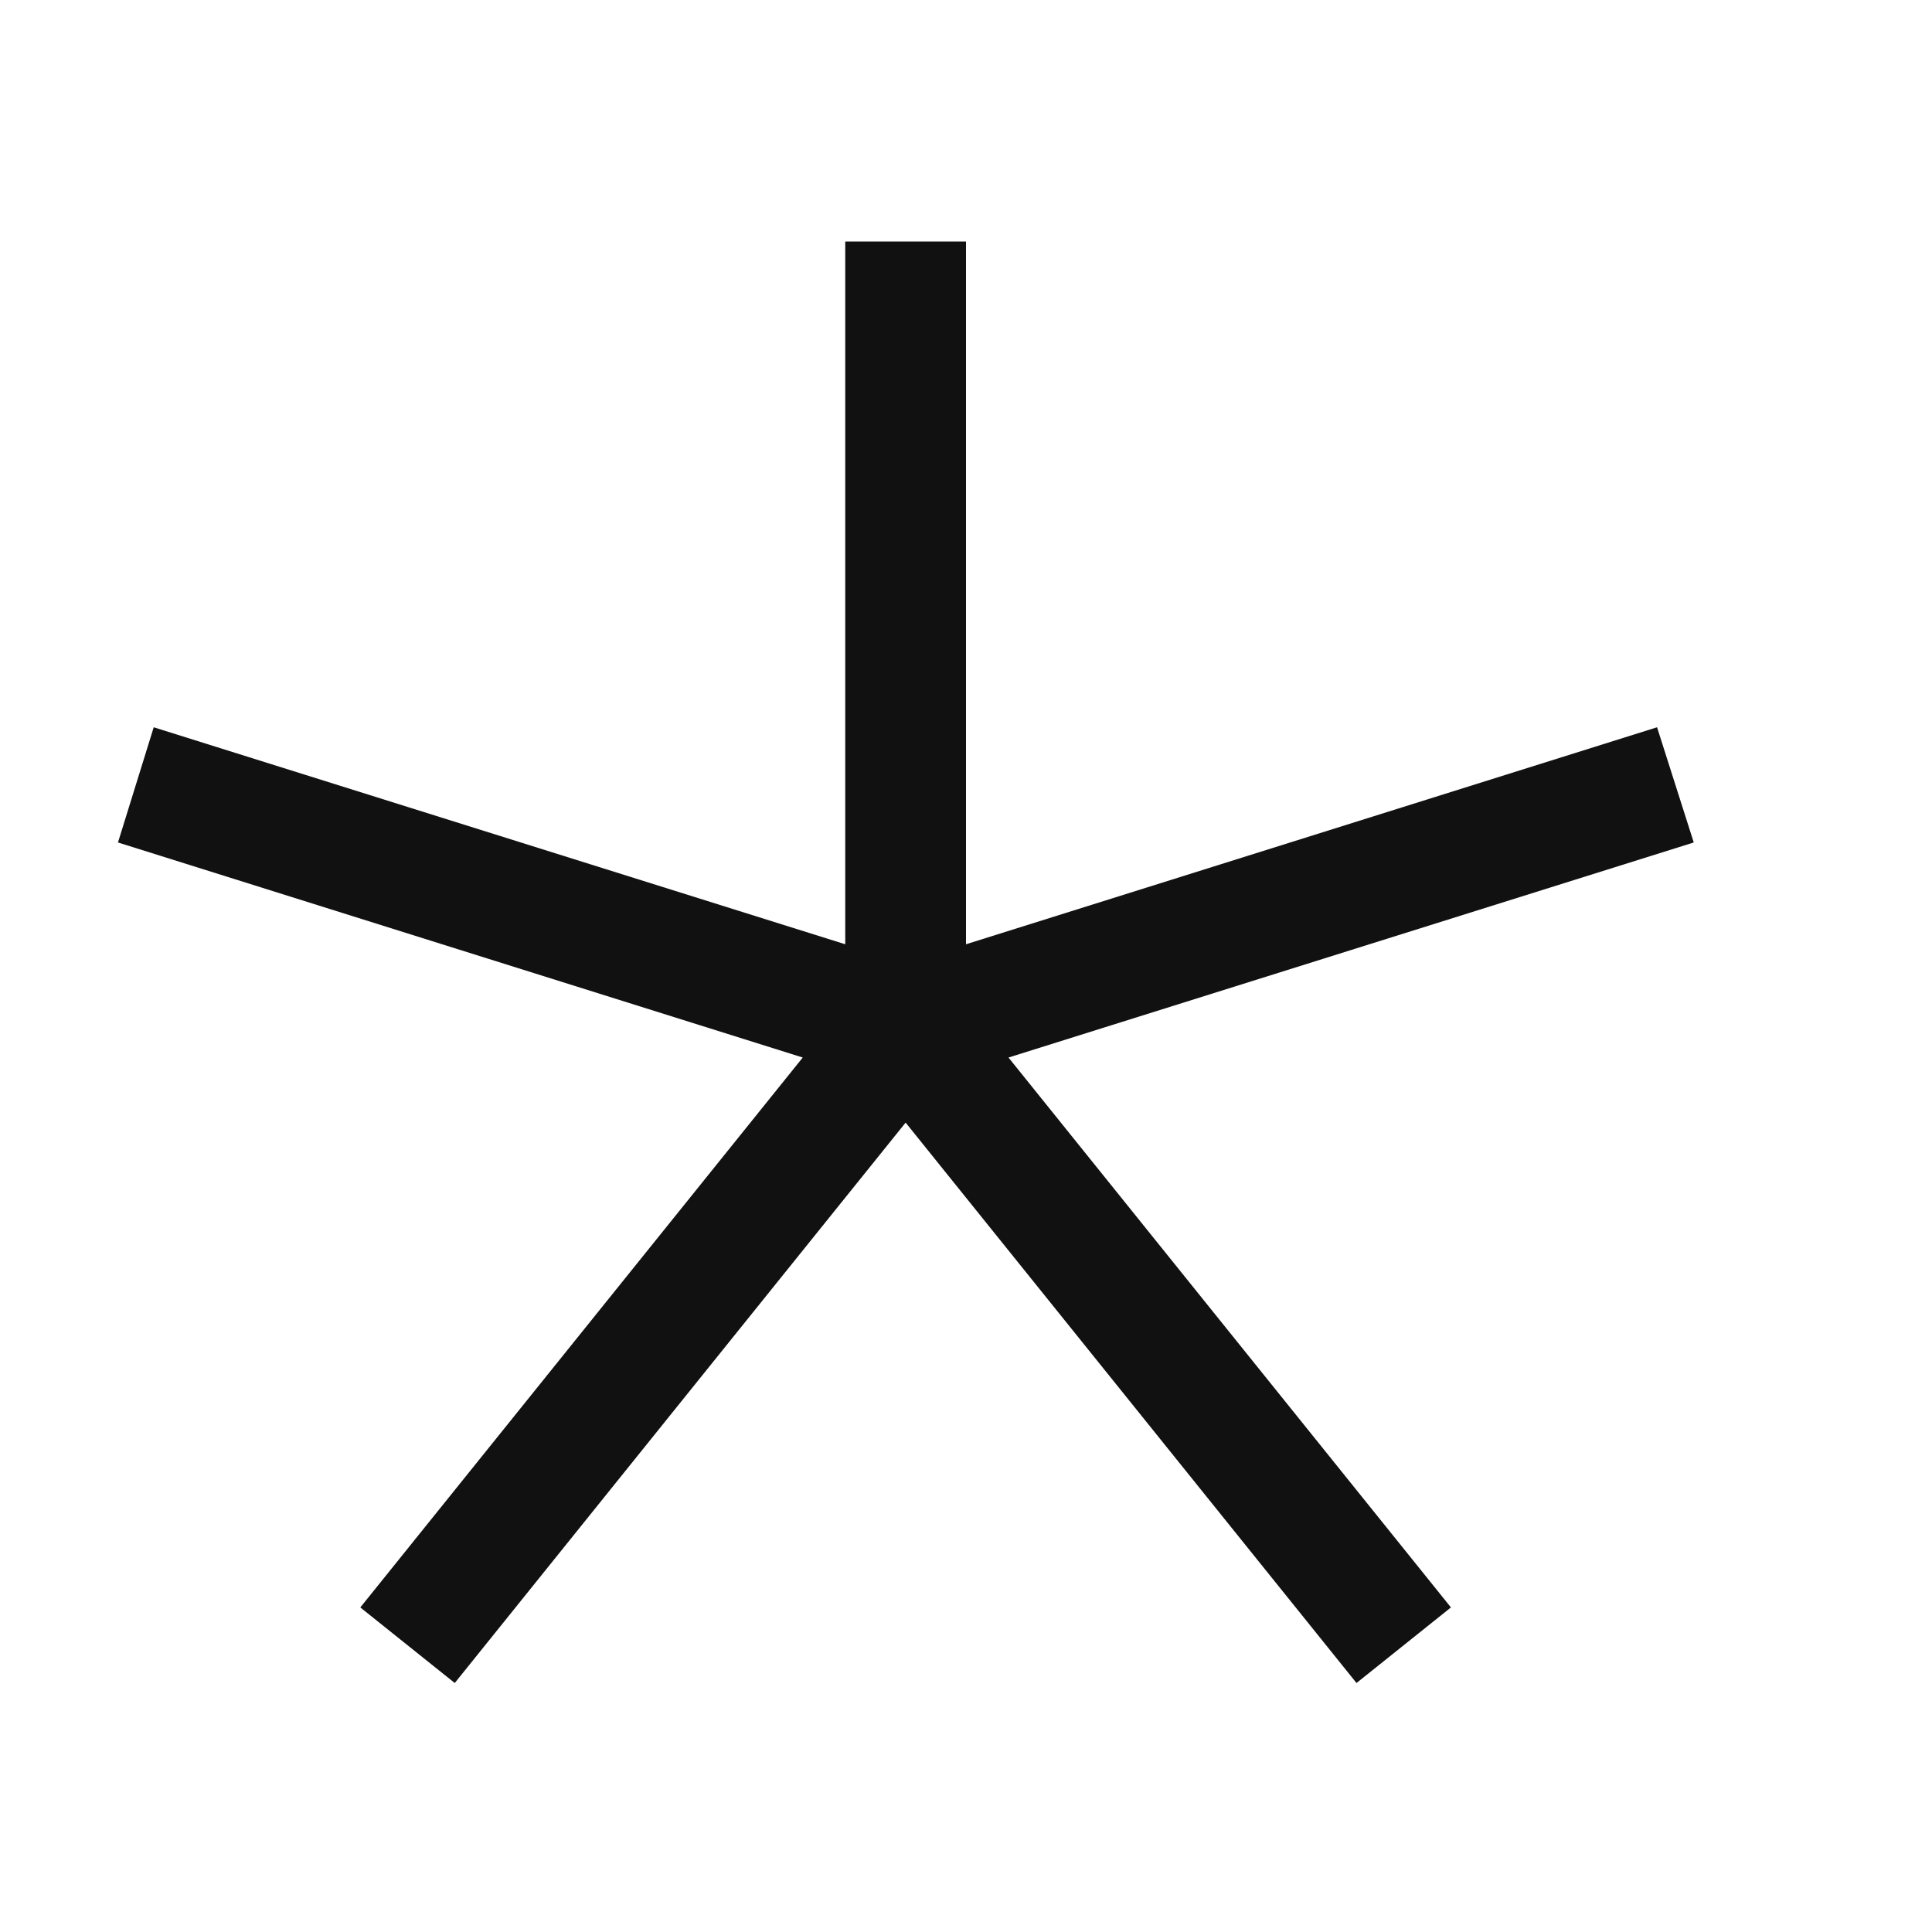 <?xml version="1.0" encoding="utf-8"?>
<svg xmlns="http://www.w3.org/2000/svg" viewBox="0 0 16 16" fill="#111111"><path d="M 7 2 L 7 7.82 L 1.273 6.023 L 0.977 6.977 L 6.648 8.758 L 2.984 13.312 L 3.766 13.938 L 7.5 9.297 L 11.234 13.938 L 12.016 13.312 L 8.352 8.758 L 14.027 6.977 L 13.723 6.023 L 8 7.82 L 8 2 Z" fill="#111111"/></svg>
